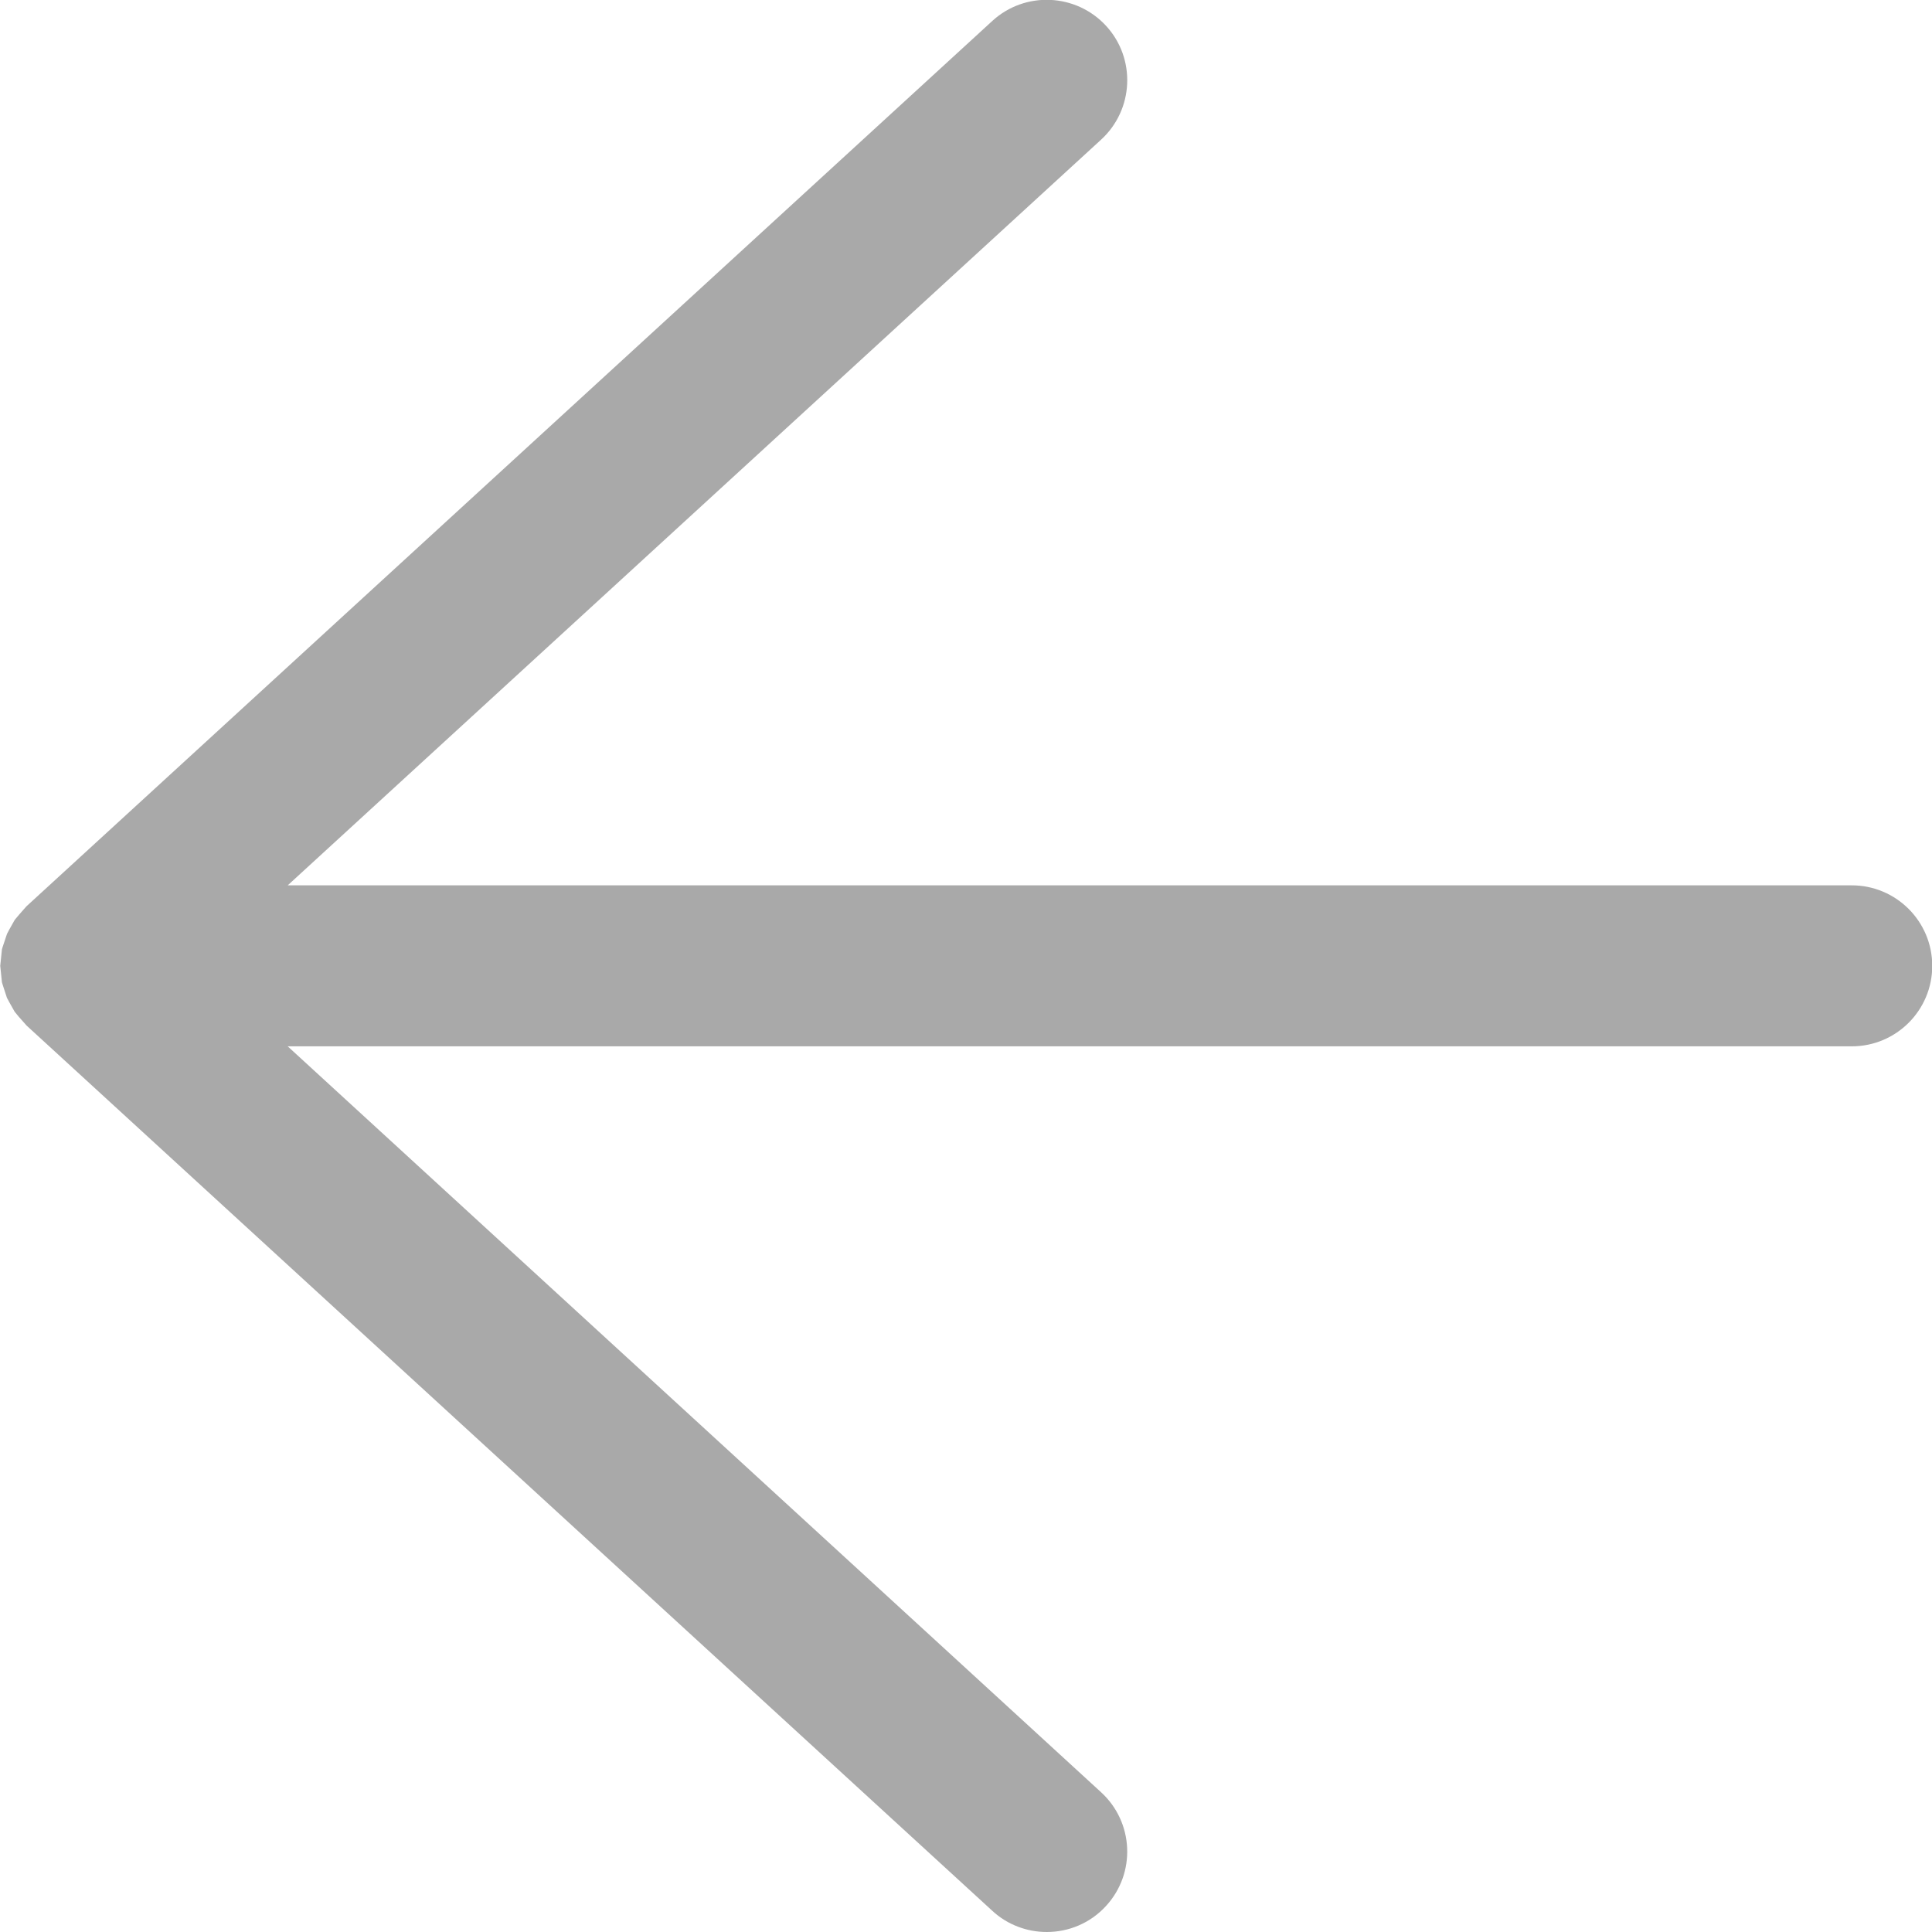 <?xml version="1.0" encoding="utf-8"?>
<!-- Generator: Adobe Illustrator 15.0.0, SVG Export Plug-In . SVG Version: 6.00 Build 0)  -->
<!DOCTYPE svg PUBLIC "-//W3C//DTD SVG 1.1//EN" "http://www.w3.org/Graphics/SVG/1.1/DTD/svg11.dtd">
<svg version="1.1" id="图层_1" xmlns="http://www.w3.org/2000/svg" xmlns:xlink="http://www.w3.org/1999/xlink" x="0px" y="0px"
	 width="24px" height="24px" viewBox="0 0 24 24" enable-background="new 0 0 24 24" xml:space="preserve">
<path fill="#A9A9A9" d="M23.003,10.998H3.574l10.104-9.263c0.407-0.373,0.436-1.006,0.063-1.413
	c-0.373-0.406-1.006-0.435-1.413-0.063l-12,11l-0.015,0.017l-0.079,0.09l-0.051,0.061l-0.067,0.119l-0.029,0.055L0.034,11.76
	l-0.01,0.033l-0.021,0.205l0.021,0.205l0.01,0.032l0.052,0.16l0.029,0.054l0.067,0.119l0.05,0.061l0.08,0.09l0.015,0.018l12,11
	c0.19,0.176,0.435,0.263,0.676,0.263c0.271,0,0.54-0.108,0.737-0.324c0.373-0.407,0.346-1.039-0.063-1.413L3.574,12.998h19.429
	c0.552,0,1-0.447,1-1C24.003,11.446,23.555,10.998,23.003,10.998z"/>
</svg>
